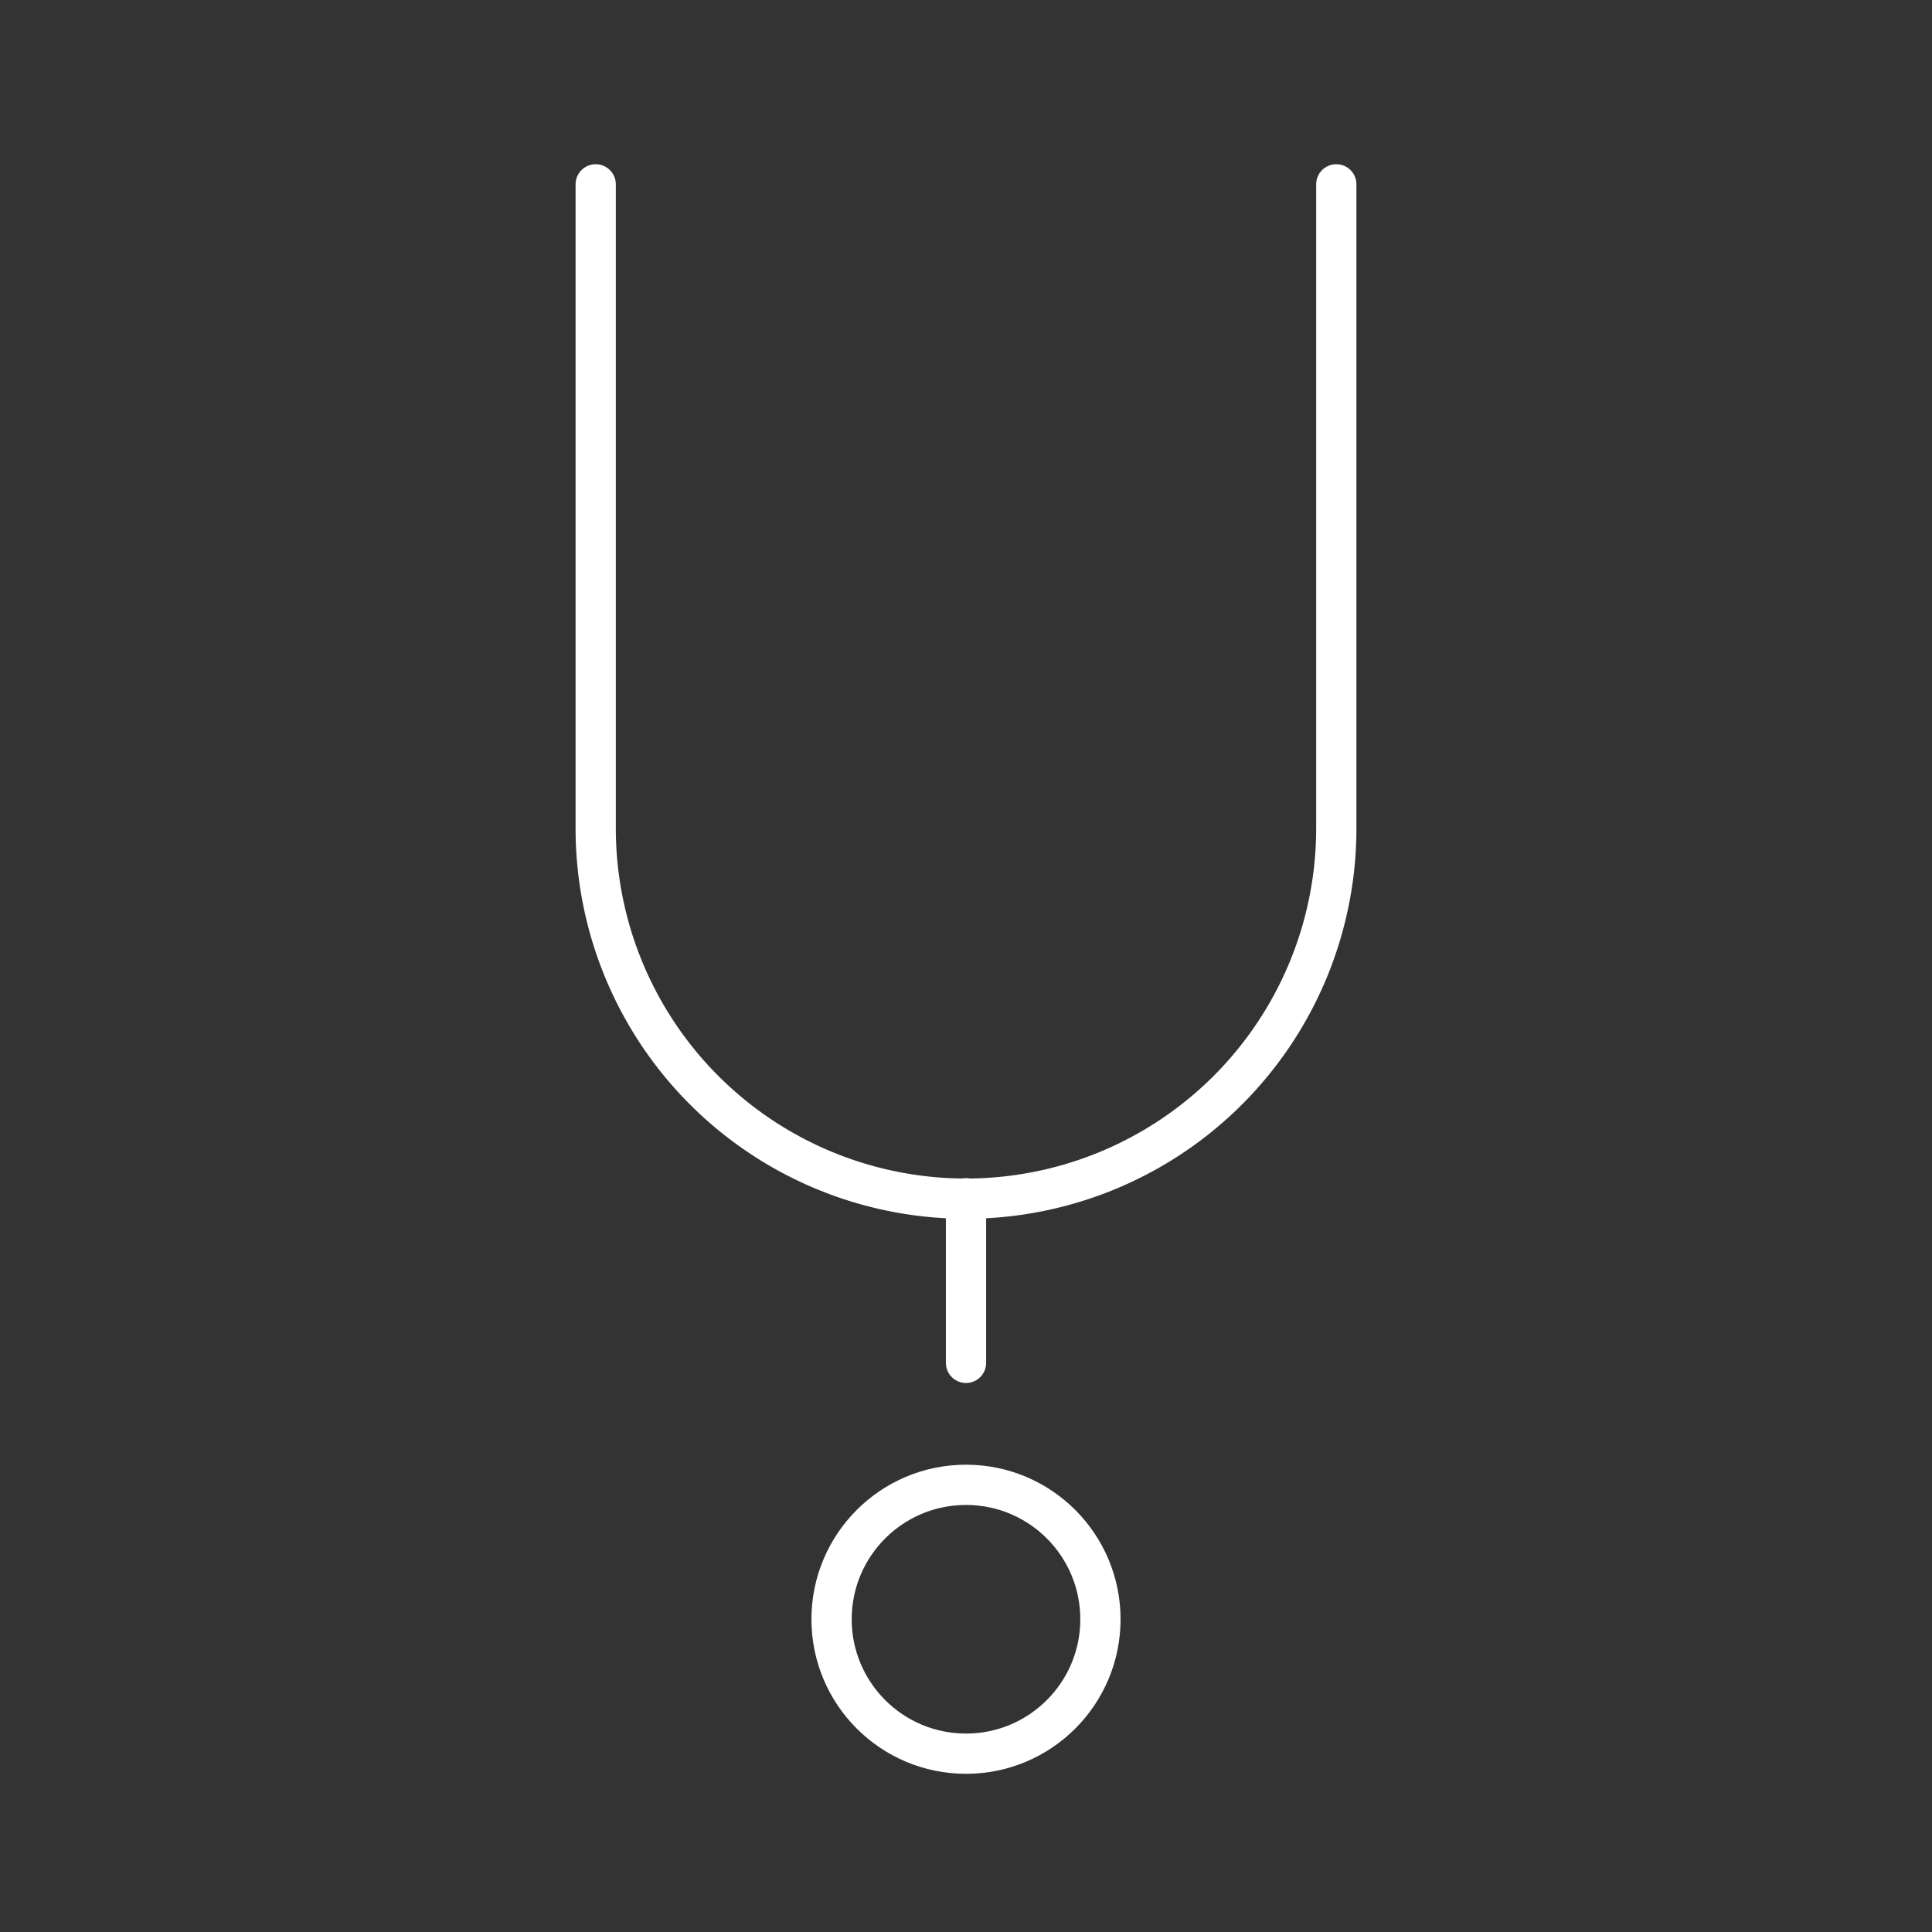 <svg viewBox="0 0 48 48" xmlns="http://www.w3.org/2000/svg">
 <rect x="0" y="0" width="48" height="48" fill="#333333" stroke="none"/>
 <defs>
  <style>.a{fill:none;stroke:#fff;stroke-linecap:round;stroke-linejoin:round;}</style>
 </defs>
 <path class="a" d="m14.8 4.58v16a9.2 9.2 0 0 0 18.4 0v-16"/>
 <line class="a" x1="24" x2="24" y1="33.86" y2="29.77"/>
 <circle class="a" cx="24" cy="40.23" r="3.34"/>
</svg>
